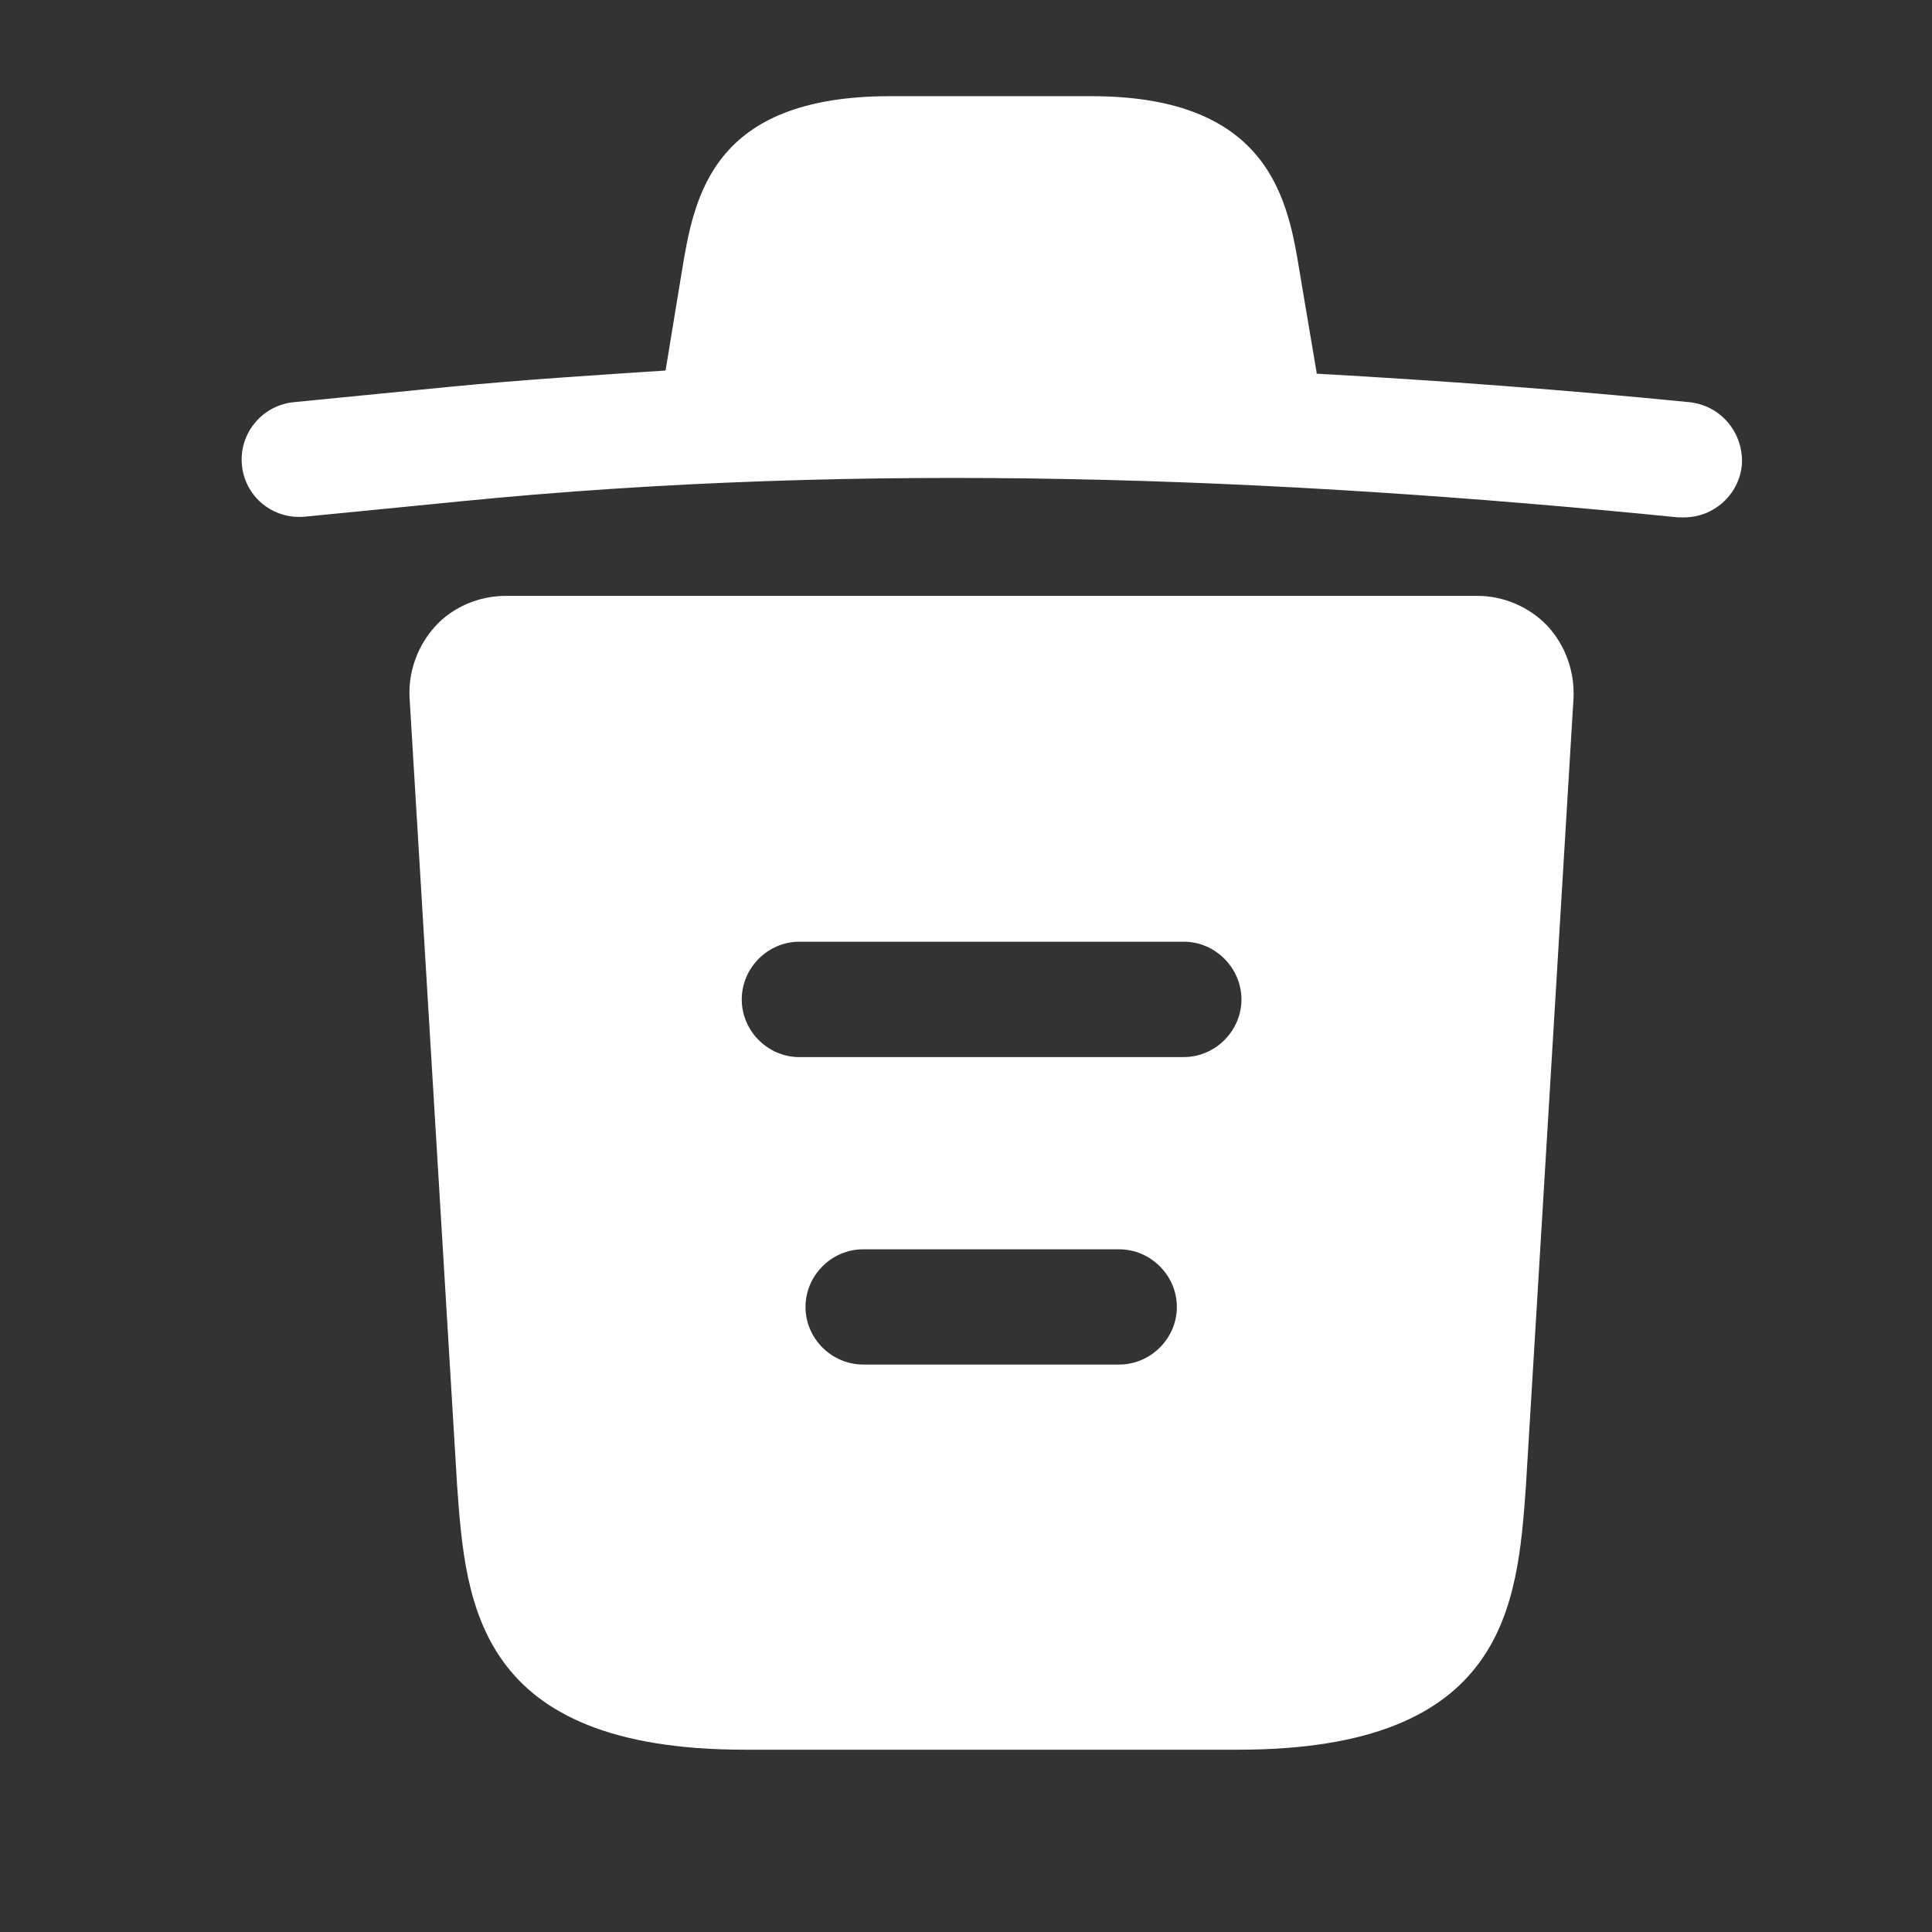 <svg width="14" height="14" viewBox="0 0 14 14" fill="none" xmlns="http://www.w3.org/2000/svg">
<rect x="0" y="0" width="14" height="14" fill="#333333" stroke="none"/>
<path d="M12.238 2.914C11.341 2.825 10.444 2.758 9.541 2.708V2.702L9.419 1.978C9.335 1.465 9.213 0.697 7.909 0.697H6.45C5.152 0.697 5.029 1.432 4.94 1.972L4.823 2.685C4.305 2.719 3.787 2.752 3.269 2.802L2.132 2.914C1.898 2.936 1.731 3.142 1.753 3.371C1.776 3.599 1.976 3.766 2.21 3.744L3.347 3.632C6.266 3.343 9.207 3.454 12.16 3.749C12.177 3.749 12.188 3.749 12.204 3.749C12.416 3.749 12.6 3.588 12.622 3.371C12.639 3.142 12.472 2.936 12.238 2.914Z" fill="white"/>
<path d="M11.213 4.535C11.079 4.396 10.895 4.318 10.706 4.318H3.664C3.475 4.318 3.285 4.396 3.157 4.535C3.029 4.674 2.957 4.864 2.968 5.058L3.313 10.774C3.375 11.621 3.453 12.679 5.397 12.679H8.973C10.918 12.679 10.995 11.627 11.057 10.774L11.402 5.064C11.413 4.864 11.341 4.674 11.213 4.535ZM8.11 9.888H6.255C6.026 9.888 5.837 9.699 5.837 9.471C5.837 9.242 6.026 9.053 6.255 9.053H8.11C8.338 9.053 8.528 9.242 8.528 9.471C8.528 9.699 8.338 9.888 8.11 9.888ZM8.578 7.66H5.792C5.564 7.66 5.375 7.471 5.375 7.242C5.375 7.014 5.564 6.824 5.792 6.824H8.578C8.806 6.824 8.996 7.014 8.996 7.242C8.996 7.471 8.806 7.66 8.578 7.66Z" fill="white"/>
</svg>
